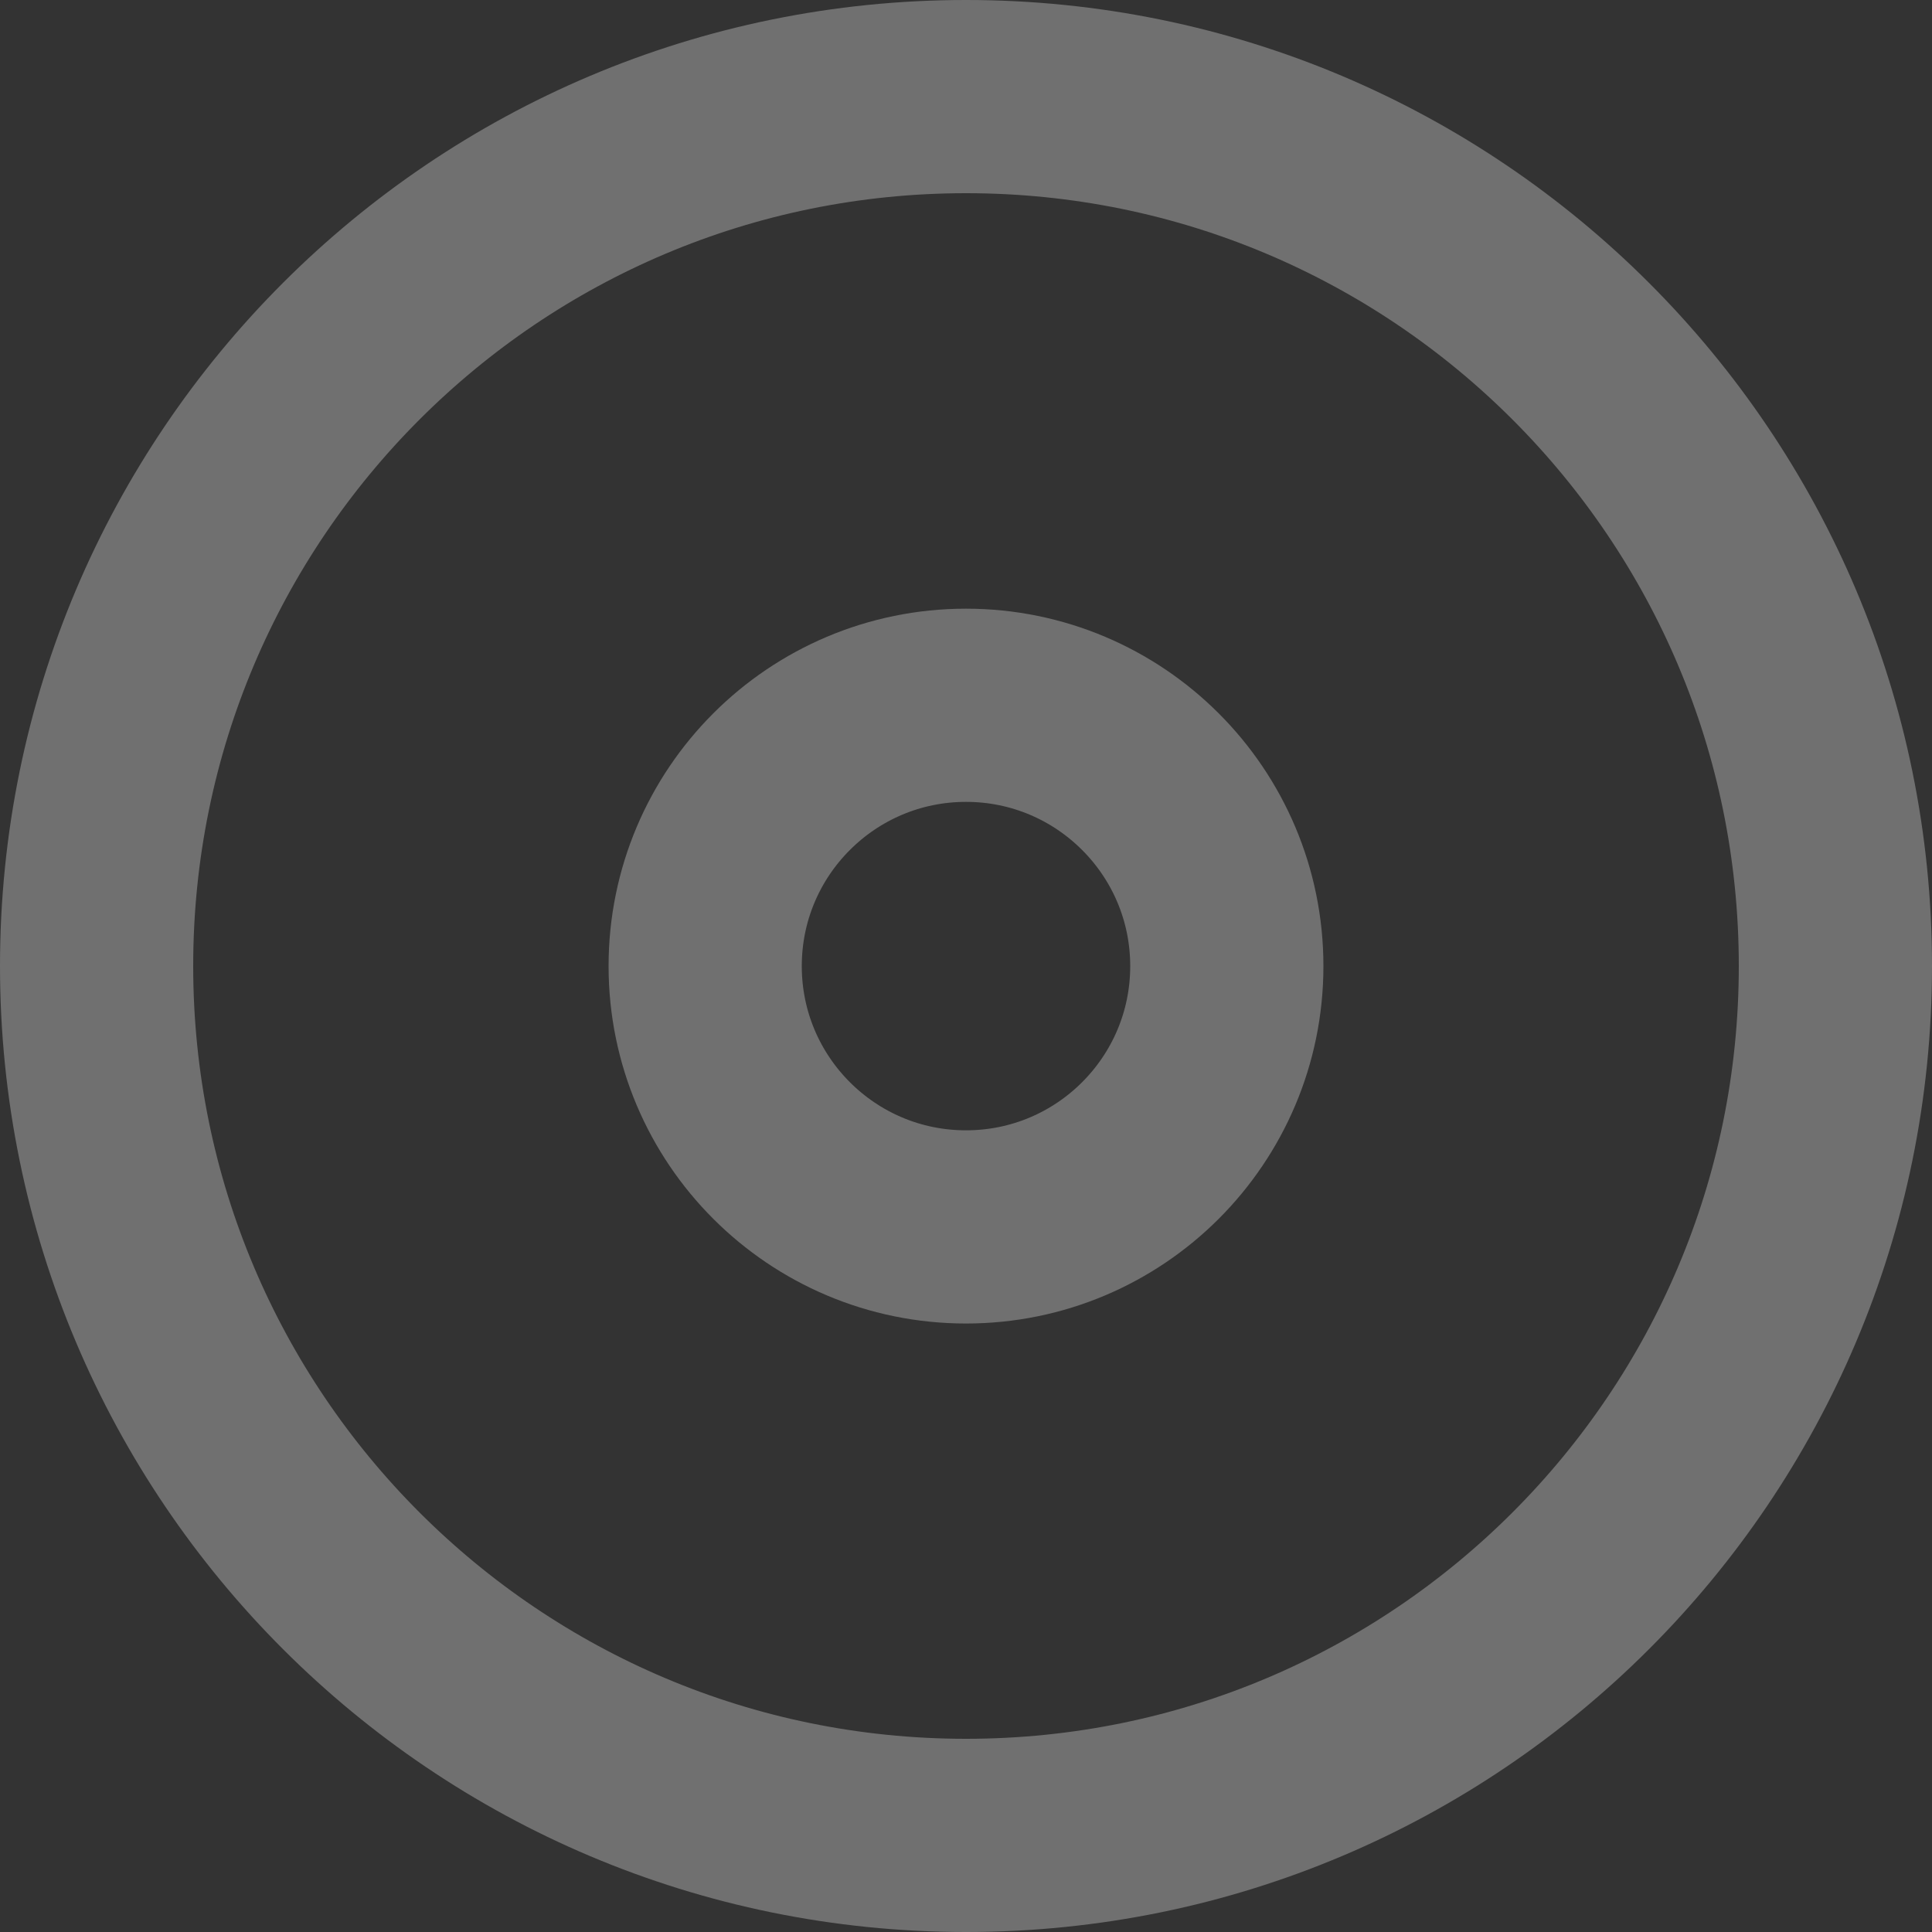 <svg width="20" height="20" viewBox="0 0 20 20" fill="none" xmlns="http://www.w3.org/2000/svg">
<rect x="0" y="0" width="20" height="20" fill="#333333" stroke="none"/>
<g opacity="0.3">
<path d="M10 19C14.971 19 19 14.971 19 10C19 5.029 14.971 1 10 1C5.029 1 1 5.029 1 10C1 14.971 5.029 19 10 19Z" stroke="white" stroke-width="2" stroke-linecap="round" stroke-linejoin="round"/>
<path d="M10 12.701C11.491 12.701 12.7 11.492 12.7 10.001C12.7 8.51 11.491 7.301 10 7.301C8.509 7.301 7.3 8.51 7.3 10.001C7.3 11.492 8.509 12.701 10 12.701Z" stroke="white" stroke-width="2" stroke-linecap="round" stroke-linejoin="round"/>
</g>
</svg>
